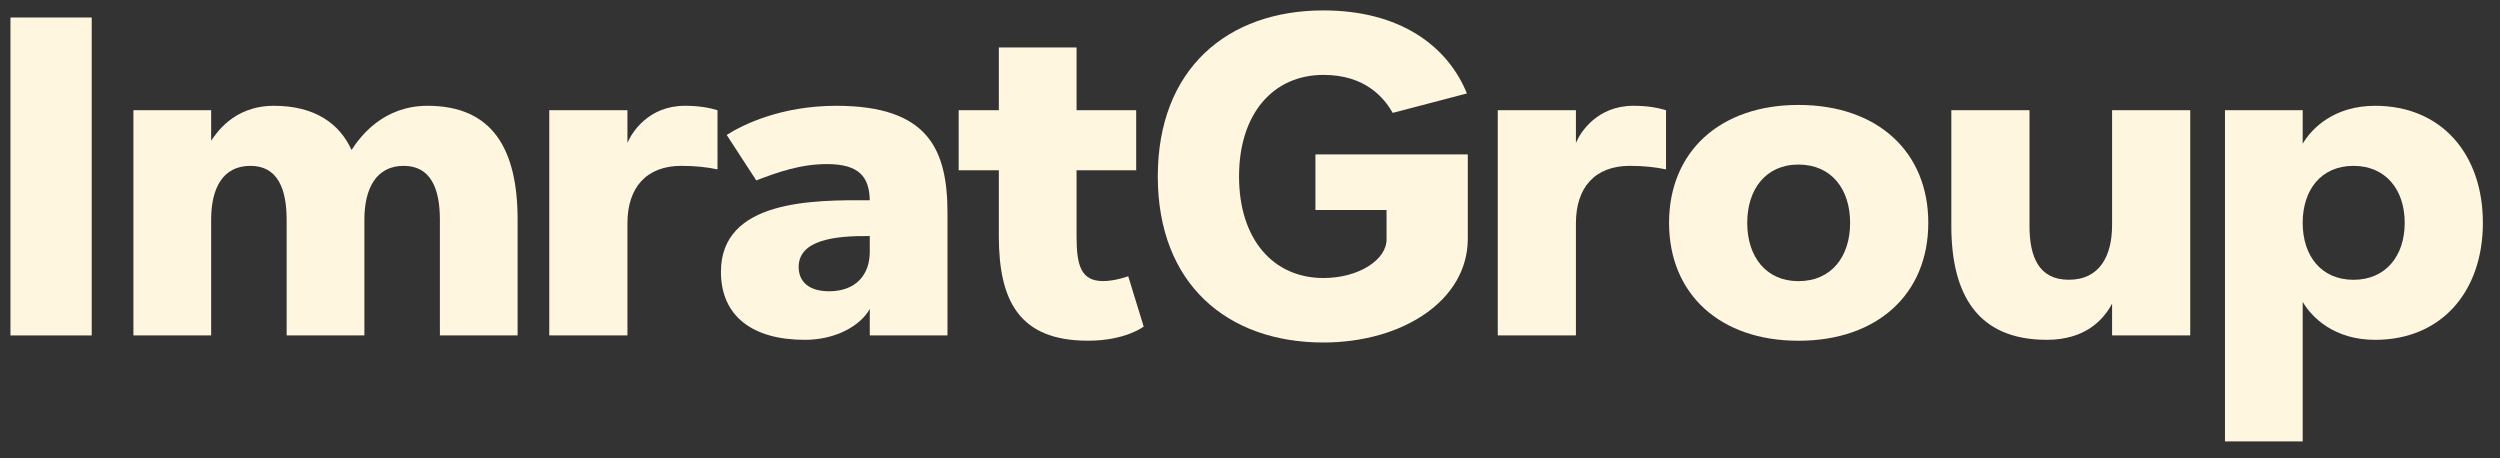 <svg width="120" height="22" viewBox="0 0 120 22" fill="none" xmlns="http://www.w3.org/2000/svg">
<rect x="0" y="0" width="120" height="22" fill="#333333" stroke="none"/>
<path d="M106.799 21.188V5.29H110.529V6.901C110.975 6.138 112.056 5.078 114.006 5.078C117.185 5.078 119.178 7.389 119.178 10.695C119.178 14.002 117.185 16.312 114.006 16.312C112.056 16.312 110.975 15.252 110.529 14.489V21.188H106.799ZM112.967 13.43C114.514 13.43 115.426 12.285 115.426 10.695C115.426 9.105 114.514 7.961 112.967 7.961C111.42 7.961 110.529 9.105 110.529 10.695C110.529 12.285 111.42 13.43 112.967 13.43Z" fill="#FFF6E0"/>
<path d="M101.38 16.099V14.573C100.956 15.379 100.065 16.311 98.243 16.311C94.915 16.311 93.664 14.128 93.664 10.843V5.289H97.416V10.843C97.416 12.326 97.861 13.428 99.302 13.428C100.786 13.428 101.38 12.284 101.38 10.8V5.289H105.131V16.099H101.38Z" fill="#FFF6E0"/>
<path d="M86.326 16.356C82.553 16.356 80.115 14.109 80.115 10.697C80.115 7.284 82.553 5.037 86.326 5.037C90.12 5.037 92.558 7.284 92.558 10.697C92.558 14.109 90.12 16.356 86.326 16.356ZM86.326 13.495C87.916 13.495 88.806 12.307 88.806 10.697C88.806 9.086 87.916 7.899 86.326 7.899C84.757 7.899 83.867 9.086 83.867 10.697C83.867 12.307 84.757 13.495 86.326 13.495Z" fill="#FFF6E0"/>
<path d="M71.893 16.1V5.29H75.644V6.859C75.856 6.35 76.662 5.078 78.4 5.078C79.057 5.078 79.544 5.163 79.969 5.29V8.13C79.46 8.024 78.93 7.961 78.23 7.961C76.556 7.961 75.644 8.999 75.644 10.716V16.1H71.893Z" fill="#FFF6E0"/>
<path d="M63.141 10.081V7.41H70.454V11.459C70.454 14.426 67.317 16.44 63.523 16.44C58.902 16.44 55.574 13.621 55.574 8.47C55.574 3.319 58.902 0.5 63.523 0.5C67.19 0.5 69.479 2.196 70.412 4.485L66.851 5.418C66.448 4.718 65.558 3.595 63.523 3.595C61.128 3.595 59.474 5.439 59.474 8.47C59.474 11.501 61.128 13.345 63.523 13.345C65.24 13.345 66.554 12.455 66.554 11.501V10.081H63.141Z" fill="#FFF6E0"/>
<path d="M52.226 16.354C48.941 16.354 47.944 14.467 47.944 11.33V8.172H46.016V5.289H47.944V2.279H51.675V5.289H54.537V8.172H51.675V11.33C51.675 12.708 51.866 13.492 52.947 13.492C53.54 13.492 54.155 13.259 54.155 13.259L54.897 15.675C54.897 15.675 54.028 16.354 52.226 16.354Z" fill="#FFF6E0"/>
<path d="M41.749 16.1V14.829C41.304 15.634 40.117 16.312 38.633 16.312C36.11 16.312 34.605 15.168 34.605 13.048C34.605 9.593 39.014 9.593 41.749 9.614C41.727 8.491 41.24 7.876 39.693 7.876C38.4 7.876 37.297 8.279 36.301 8.66L34.881 6.477C35.644 5.99 37.488 5.078 40.138 5.078C44.547 5.078 45.479 7.155 45.479 10.229V16.1H41.749ZM41.749 11.331C40.053 11.31 38.336 11.522 38.336 12.815C38.336 13.536 38.845 13.981 39.799 13.981C41.092 13.981 41.749 13.175 41.749 12.094V11.331Z" fill="#FFF6E0"/>
<path d="M26.365 16.1V5.29H30.117V6.859C30.329 6.35 31.134 5.078 32.873 5.078C33.53 5.078 34.017 5.163 34.441 5.29V8.13C33.932 8.024 33.403 7.961 32.703 7.961C31.029 7.961 30.117 8.999 30.117 10.716V16.1H26.365Z" fill="#FFF6E0"/>
<path d="M6.404 16.1V5.29H10.135V6.753C10.326 6.498 11.152 5.078 13.145 5.078C15.137 5.078 16.303 5.947 16.875 7.198C17.299 6.541 18.401 5.078 20.521 5.078C23.658 5.078 24.845 7.177 24.845 10.547V16.1H21.115V10.547C21.115 9.042 20.67 7.961 19.377 7.961C18.062 7.961 17.49 9.042 17.49 10.547V16.1H13.759V10.547C13.759 9.042 13.314 7.961 12.021 7.961C10.686 7.961 10.135 9.042 10.135 10.547V16.1H6.404Z" fill="#FFF6E0"/>
<path d="M0.502 16.101V0.84H4.402V16.101H0.502Z" fill="#FFF6E0"/>
</svg>
